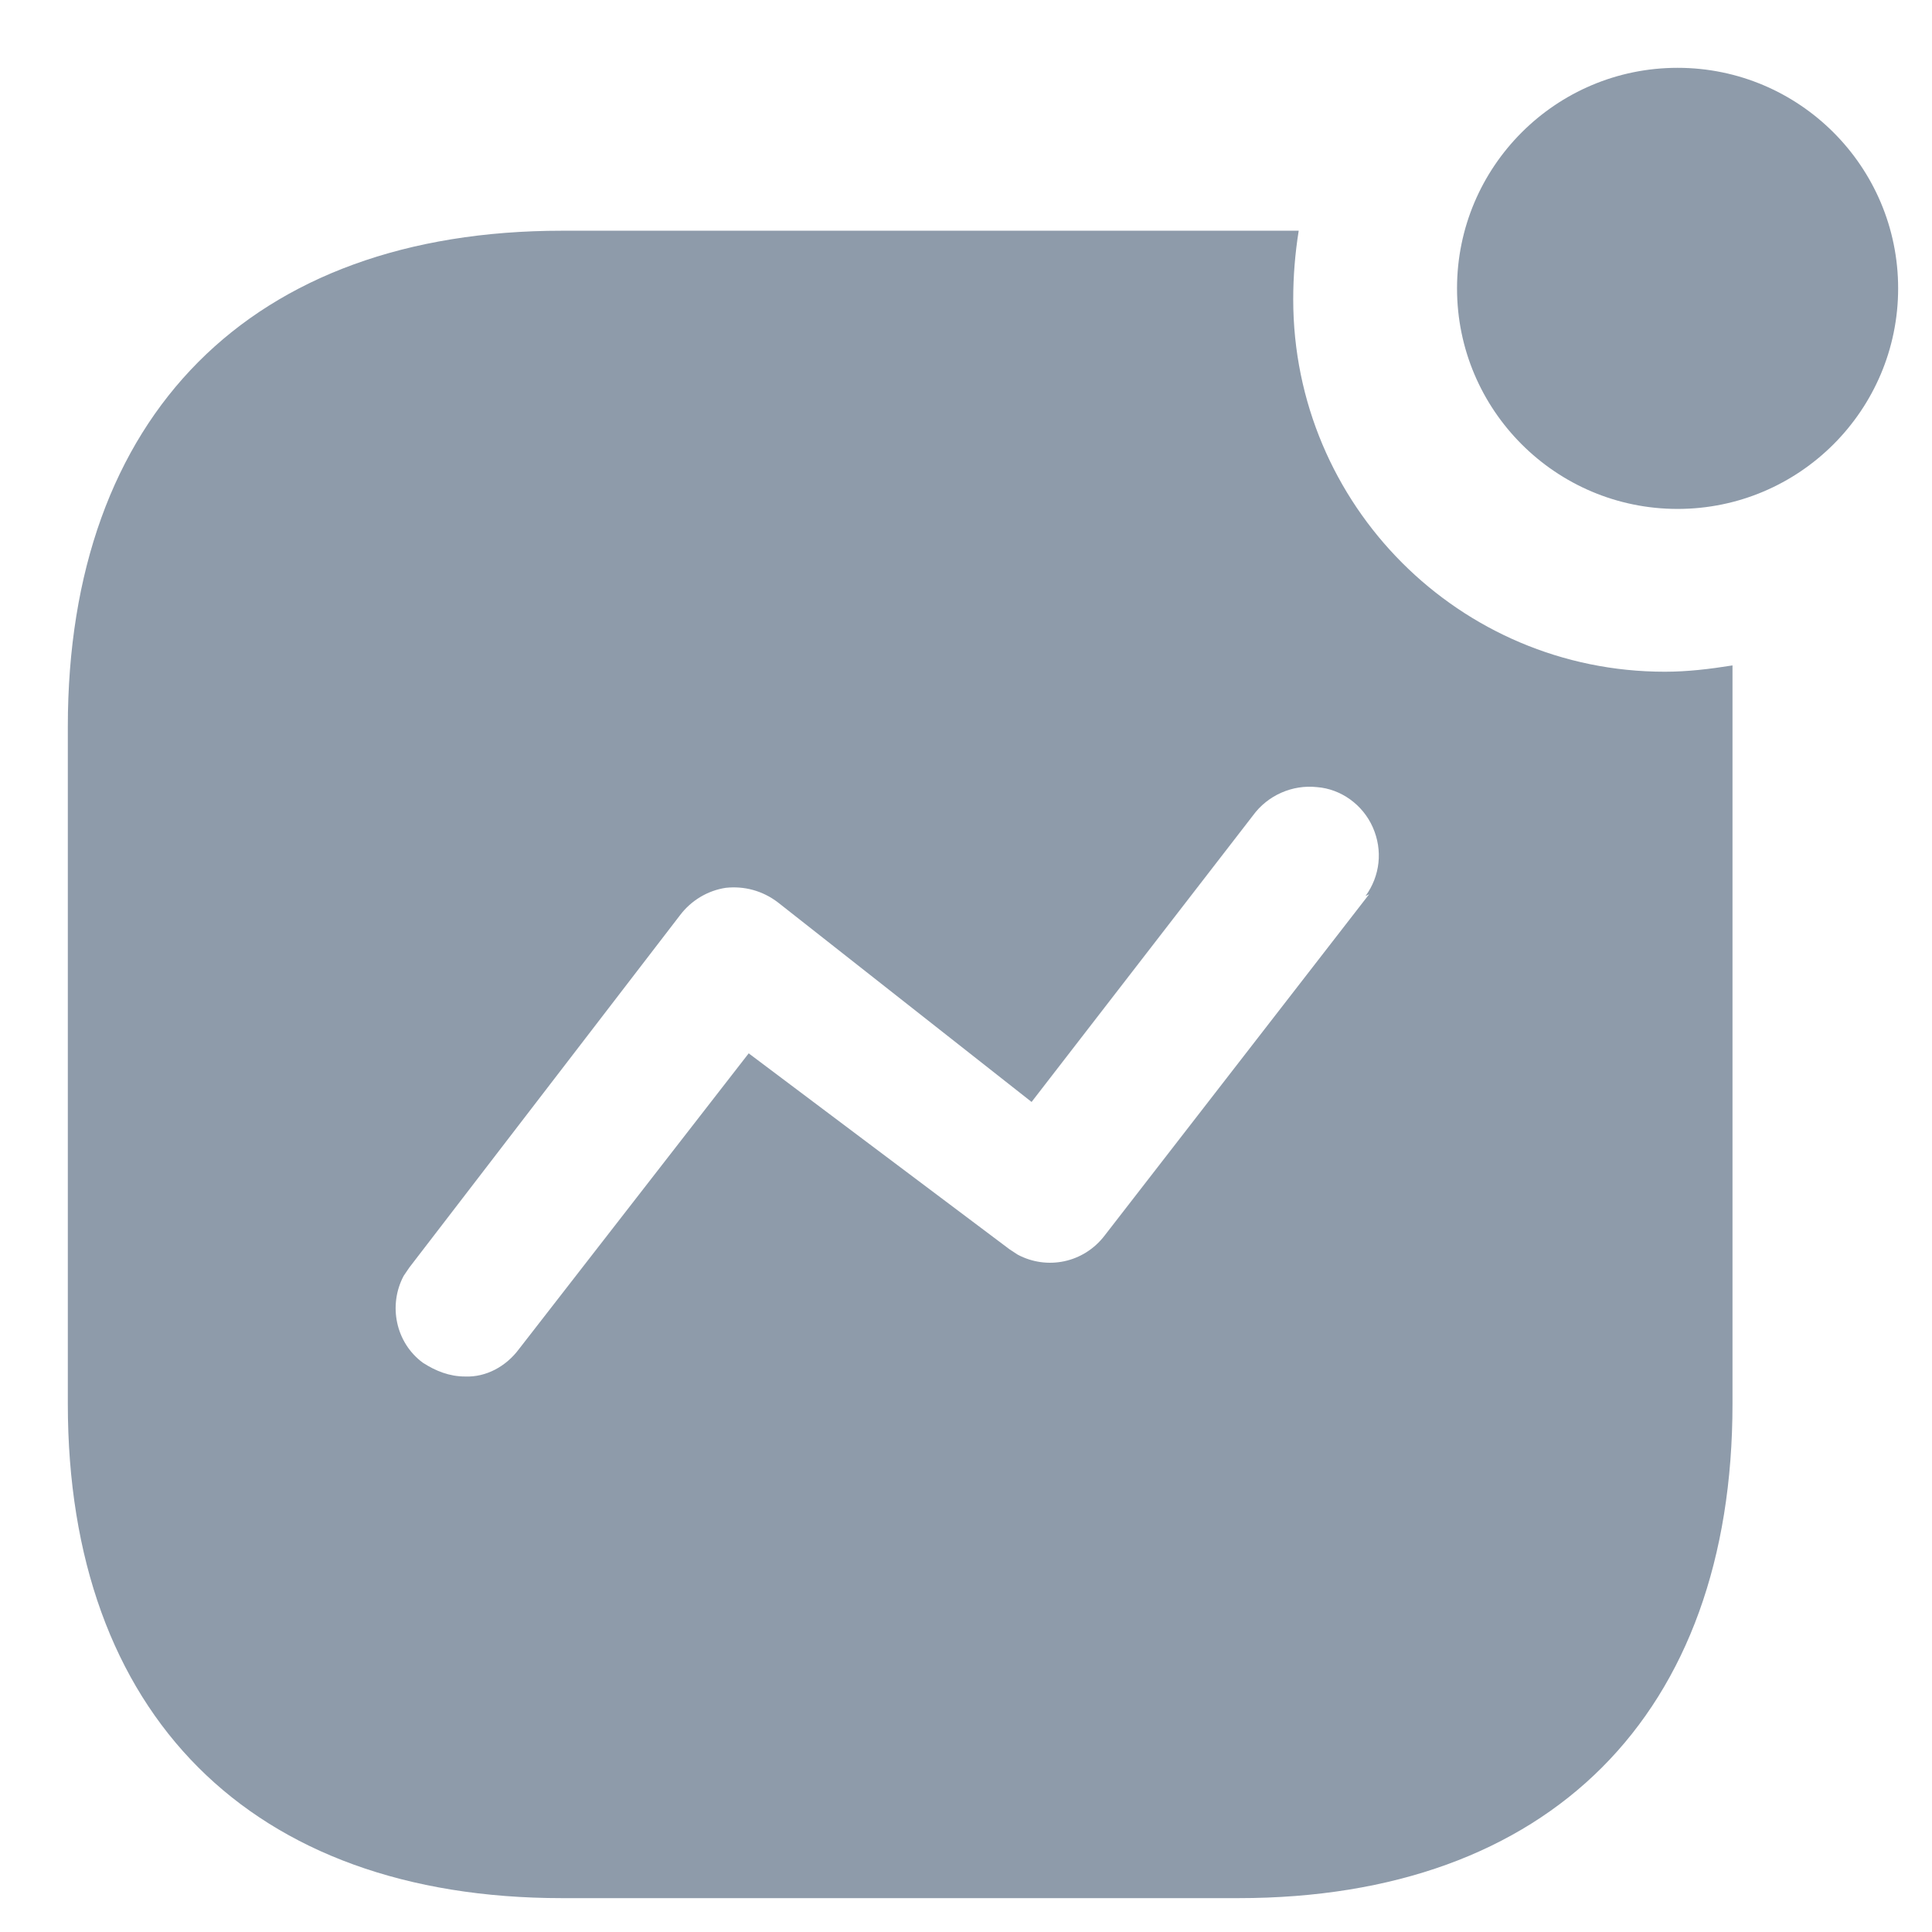 <svg width="19" height="19" viewBox="0 0 19 19" fill="none" xmlns="http://www.w3.org/2000/svg">
<path d="M12.772 2.269C12.736 2.494 12.718 2.719 12.718 2.944C12.718 4.969 14.355 6.606 16.372 6.606C16.596 6.606 16.812 6.58 17.038 6.544V13.806C17.038 16.858 15.238 18.667 12.178 18.667H5.528C2.467 18.667 0.667 16.858 0.667 13.806V7.147C0.667 4.087 2.467 2.269 5.528 2.269H12.772ZM12.953 7.741C12.709 7.714 12.466 7.822 12.322 8.02L10.145 10.837L7.651 8.875C7.498 8.758 7.318 8.712 7.138 8.731C6.959 8.758 6.797 8.856 6.688 9L4.025 12.466L3.97 12.547C3.817 12.834 3.889 13.203 4.159 13.402C4.285 13.483 4.42 13.537 4.573 13.537C4.781 13.546 4.978 13.437 5.104 13.267L7.363 10.359L9.928 12.286L10.009 12.339C10.297 12.492 10.657 12.421 10.864 12.15L13.465 8.794L13.429 8.812C13.573 8.614 13.6 8.362 13.501 8.137C13.402 7.912 13.186 7.759 12.953 7.741ZM16.498 0.667C17.695 0.667 18.667 1.639 18.667 2.836C18.667 4.033 17.695 5.005 16.498 5.005C15.301 5.005 14.329 4.033 14.329 2.836C14.329 1.639 15.301 0.667 16.498 0.667Z" fill="#8E9BAA"/>
</svg>
